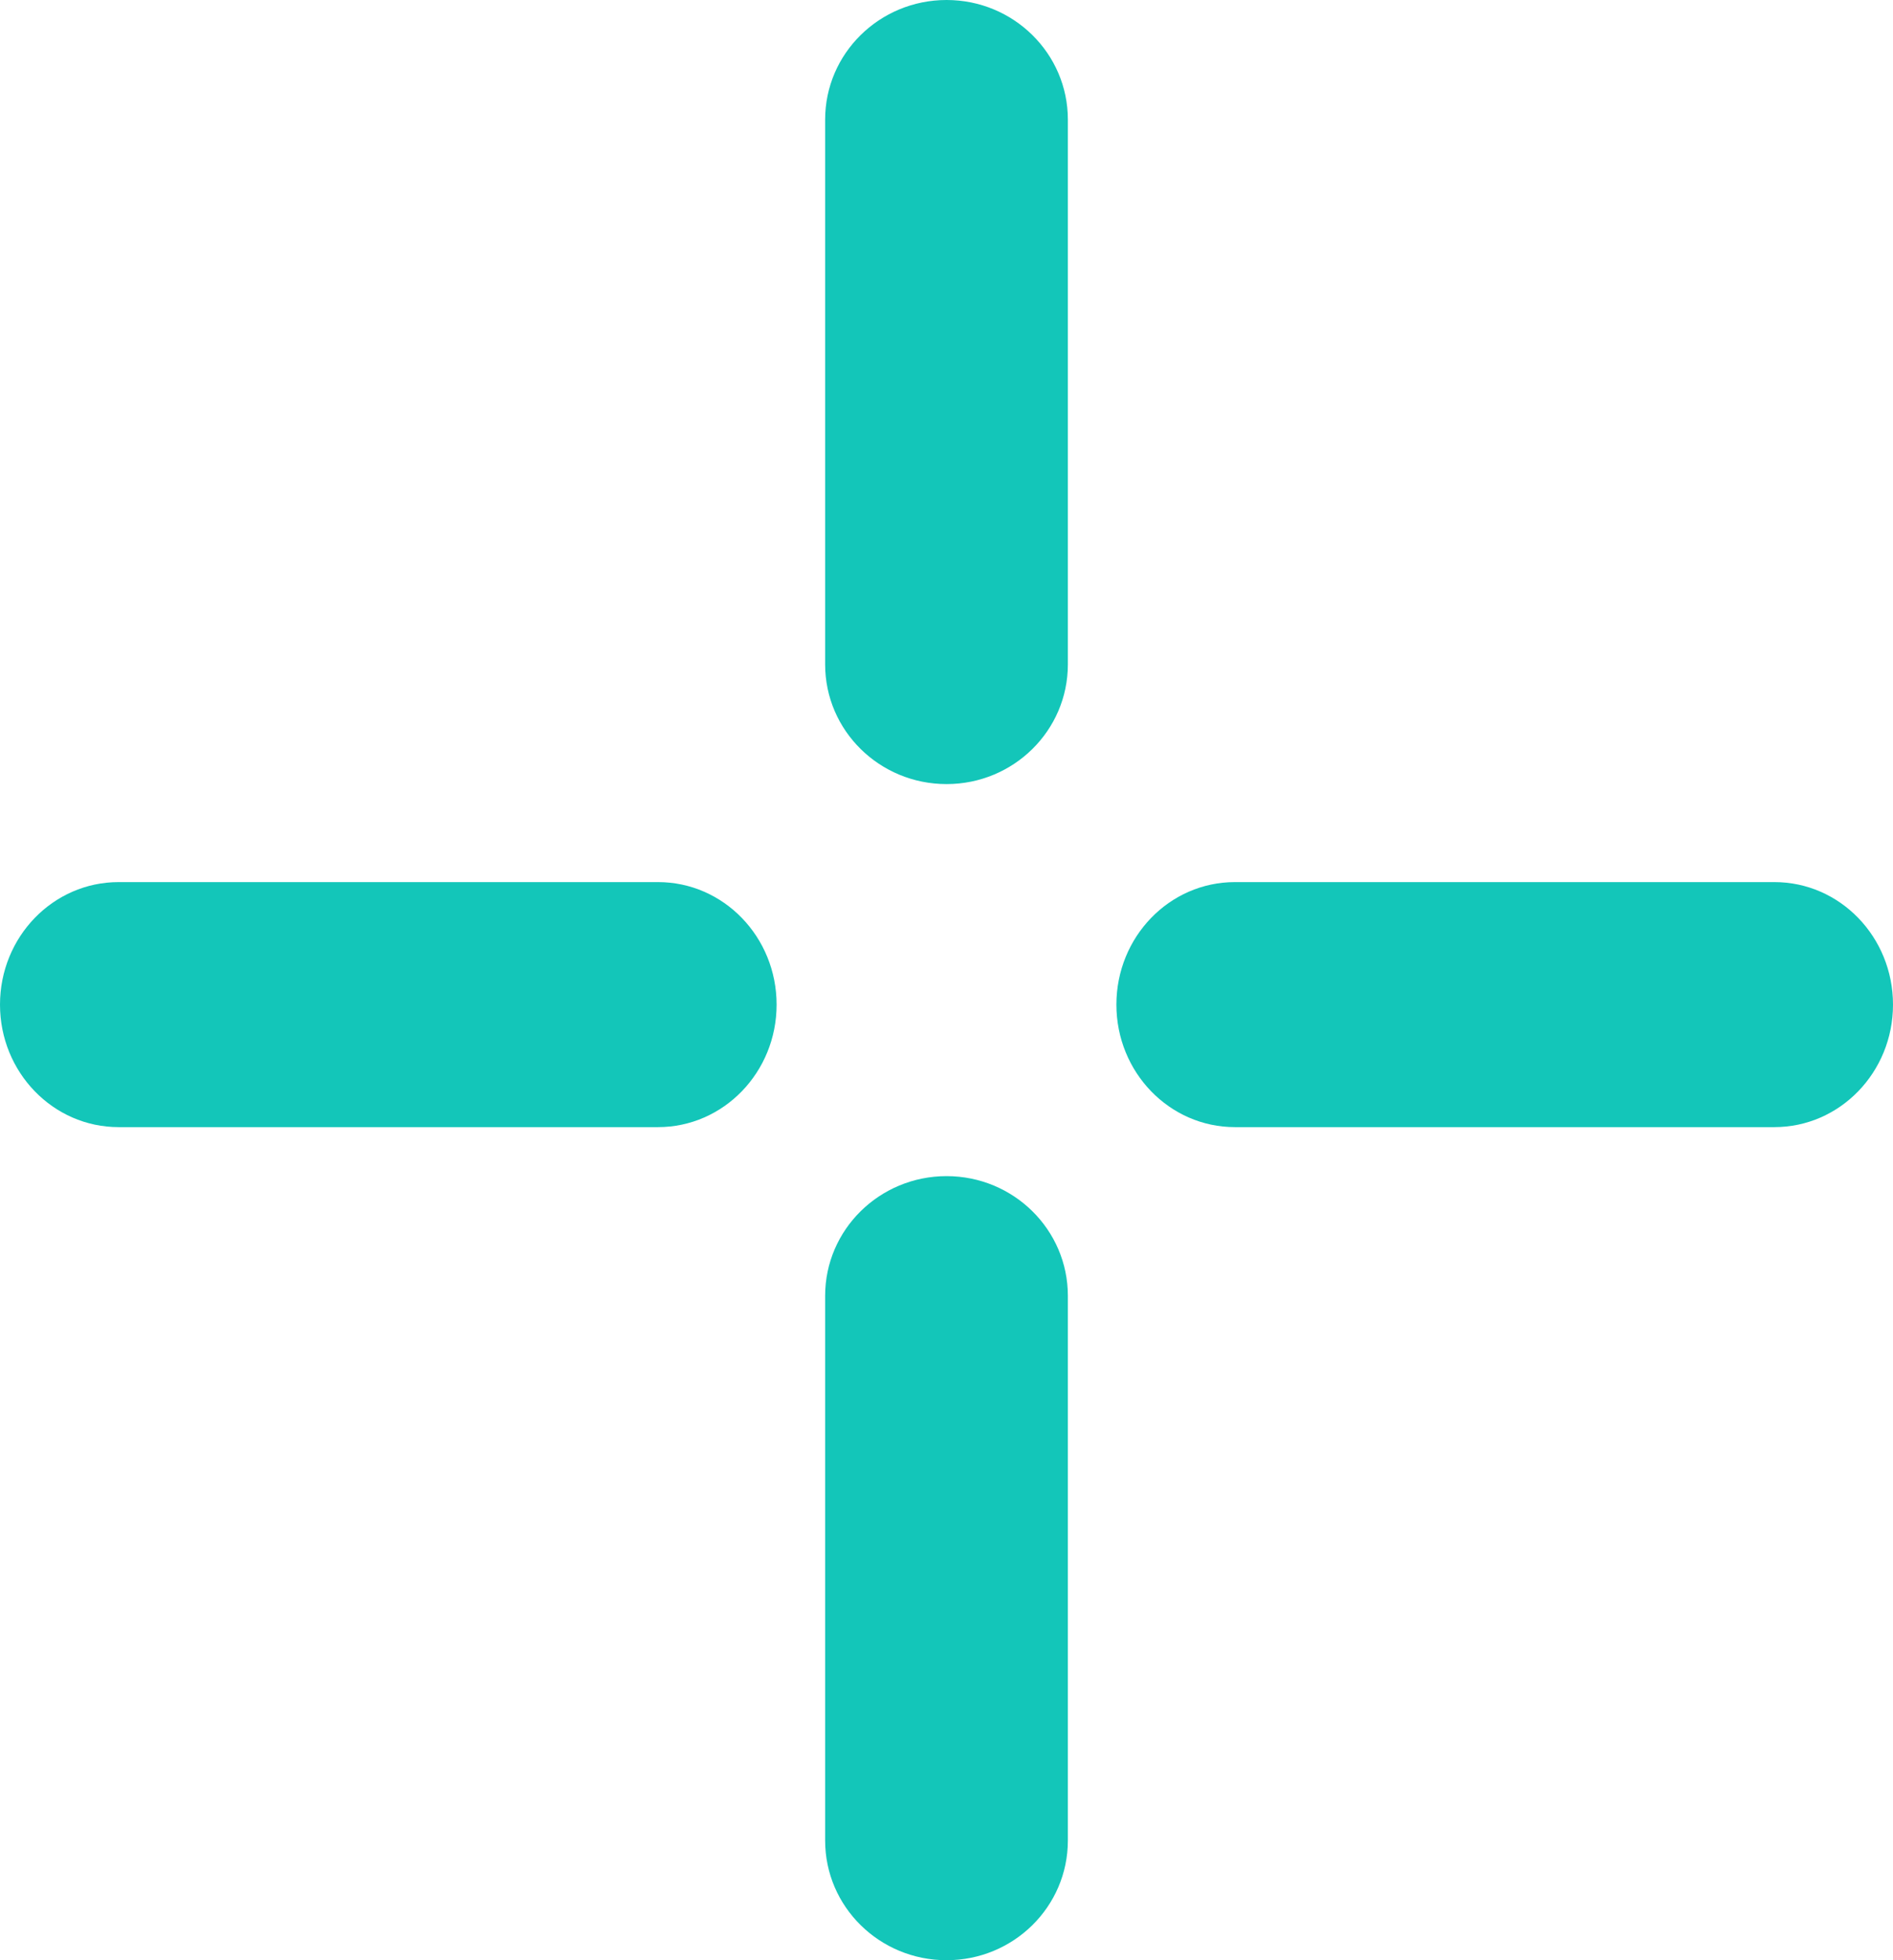 <?xml version="1.0" encoding="UTF-8"?>
<svg width="28px" height="29px" viewBox="0 0 28 29" version="1.1" xmlns="http://www.w3.org/2000/svg" xmlns:xlink="http://www.w3.org/1999/xlink">
    <!-- Generator: Sketch 52.6 (67491) - http://www.bohemiancoding.com/sketch -->
    <desc>Created with Sketch.</desc>
    <g id="Page-1" stroke="none" stroke-width="1" fill="none" fill-rule="evenodd">
        <g id="Group-6-Copy-2" fill="#13C6B9" fill-rule="nonzero">
            <path d="M14.001,11.6 C13.009,11.6 12.205,10.808 12.205,9.83 L12.205,1.769 C12.205,0.792 13.009,0 14.001,0 C14.992,0 15.795,0.792 15.795,1.769 L15.795,9.83 C15.795,10.808 14.992,11.6 14.001,11.6" id="Fill-265-Copy"></path>
            <path d="M14.001,29 C13.009,29 12.205,28.208 12.205,27.23 L12.205,19.17 C12.205,18.193 13.009,17.4 14.001,17.4 C14.992,17.4 15.795,18.193 15.795,19.17 L15.795,27.23 C15.795,28.208 14.992,29 14.001,29" id="Fill-266-Copy"></path>
            <path d="M26.246,16.675 L18.266,16.675 C17.297,16.675 16.513,15.863 16.513,14.863 C16.513,13.861 17.297,13.05 18.266,13.05 L26.246,13.05 C27.215,13.05 28,13.861 28,14.863 C28,15.863 27.215,16.675 26.246,16.675" id="Fill-267-Copy"></path>
            <path d="M9.733,16.675 L1.754,16.675 C0.785,16.675 0,15.863 0,14.863 C0,13.861 0.785,13.05 1.754,13.05 L9.733,13.05 C10.702,13.05 11.487,13.861 11.487,14.863 C11.487,15.863 10.702,16.675 9.733,16.675" id="Fill-268-Copy"></path>
        </g>
    </g>
</svg>